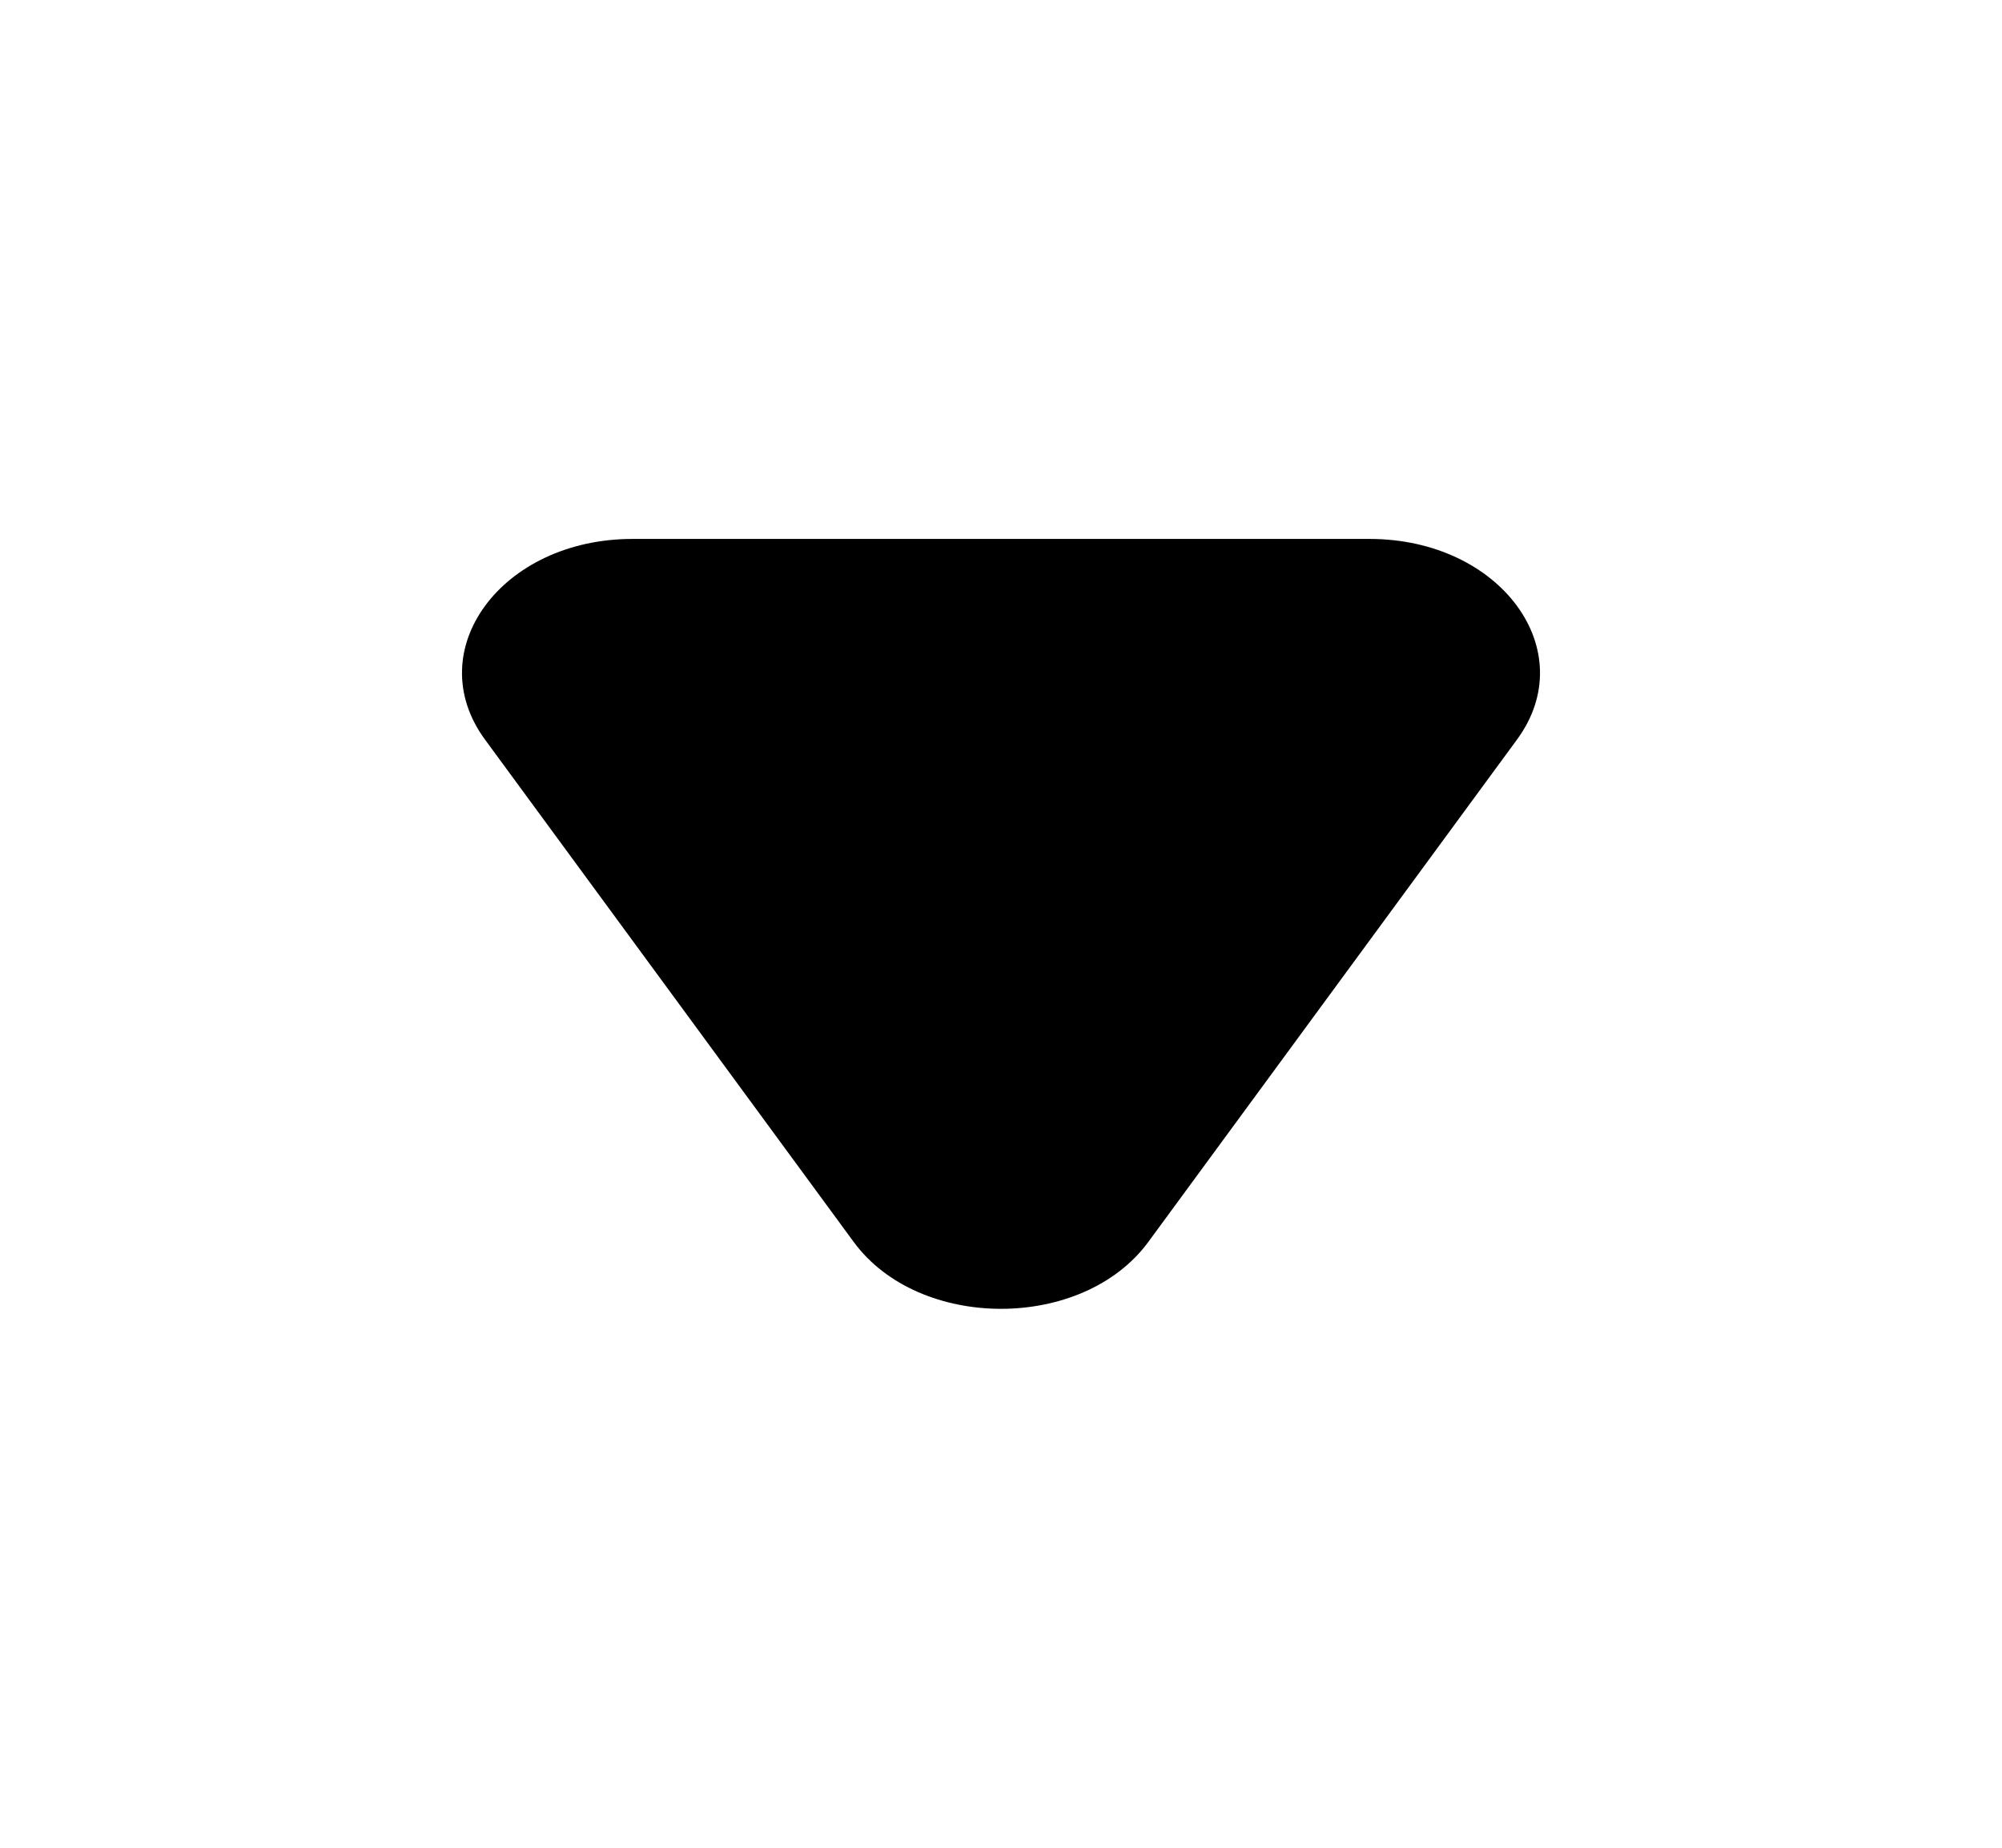 <svg width="13" height="12" viewBox="0 0 13 12" fill="none" xmlns="http://www.w3.org/2000/svg">
<path d="M5.543 8.065C5.968 8.645 7.032 8.645 7.457 8.065L9.85 4.804C10.276 4.225 9.744 3.5 8.893 3.5H4.107C3.256 3.5 2.724 4.225 3.15 4.804L5.543 8.065Z" fill="black"/>
</svg>
